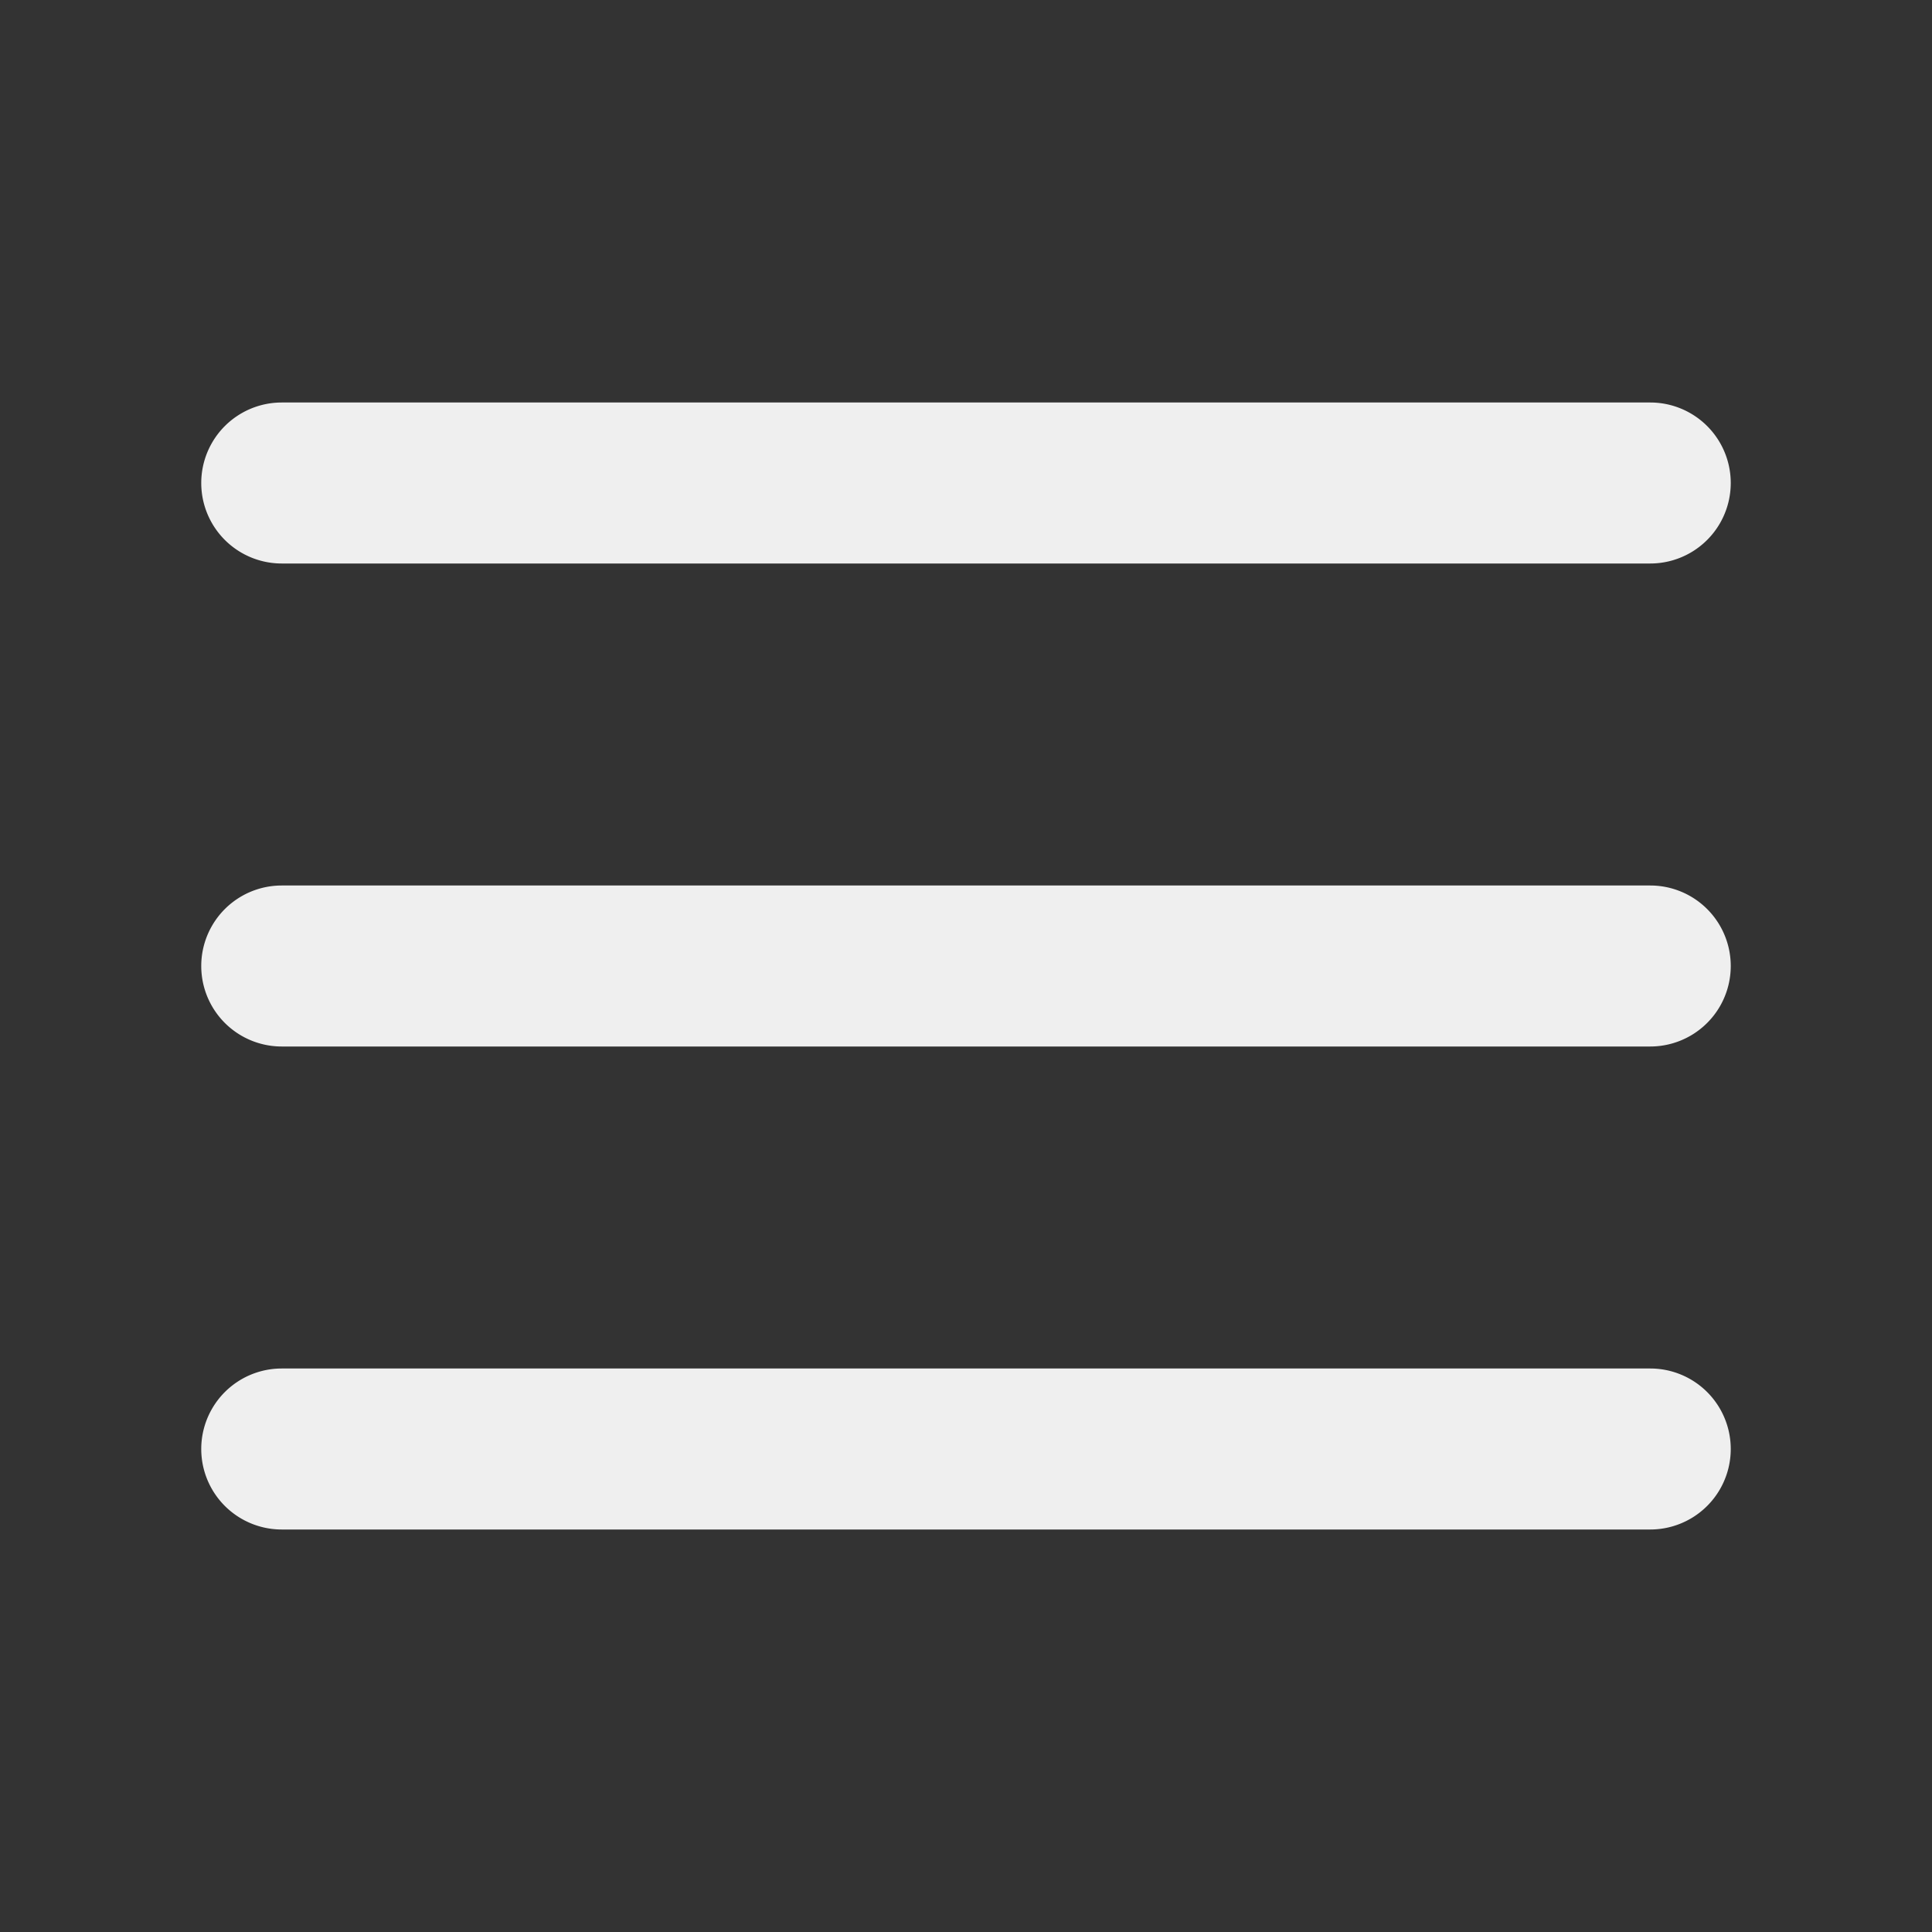 <svg width="40px" height="40px" viewBox="0 0 48 48" xmlns="http://www.w3.org/2000/svg">
	<rect x="0" y="0" width="48" height="48" fill="#333333" stroke="none"/>
	<path d="M41,14H7a2,2,0,0,1,0-4H41A2,2,0,0,1,41,14Z" fill="#efefef" />
	<path d="M41,26H7a2,2,0,0,1,0-4H41A2,2,0,0,1,41,26Z" fill="#efefef" />
	<path d="M41,38H7a2,2,0,0,1,0-4H41A2,2,0,0,1,41,38Z" fill="#efefef" />
</svg>
